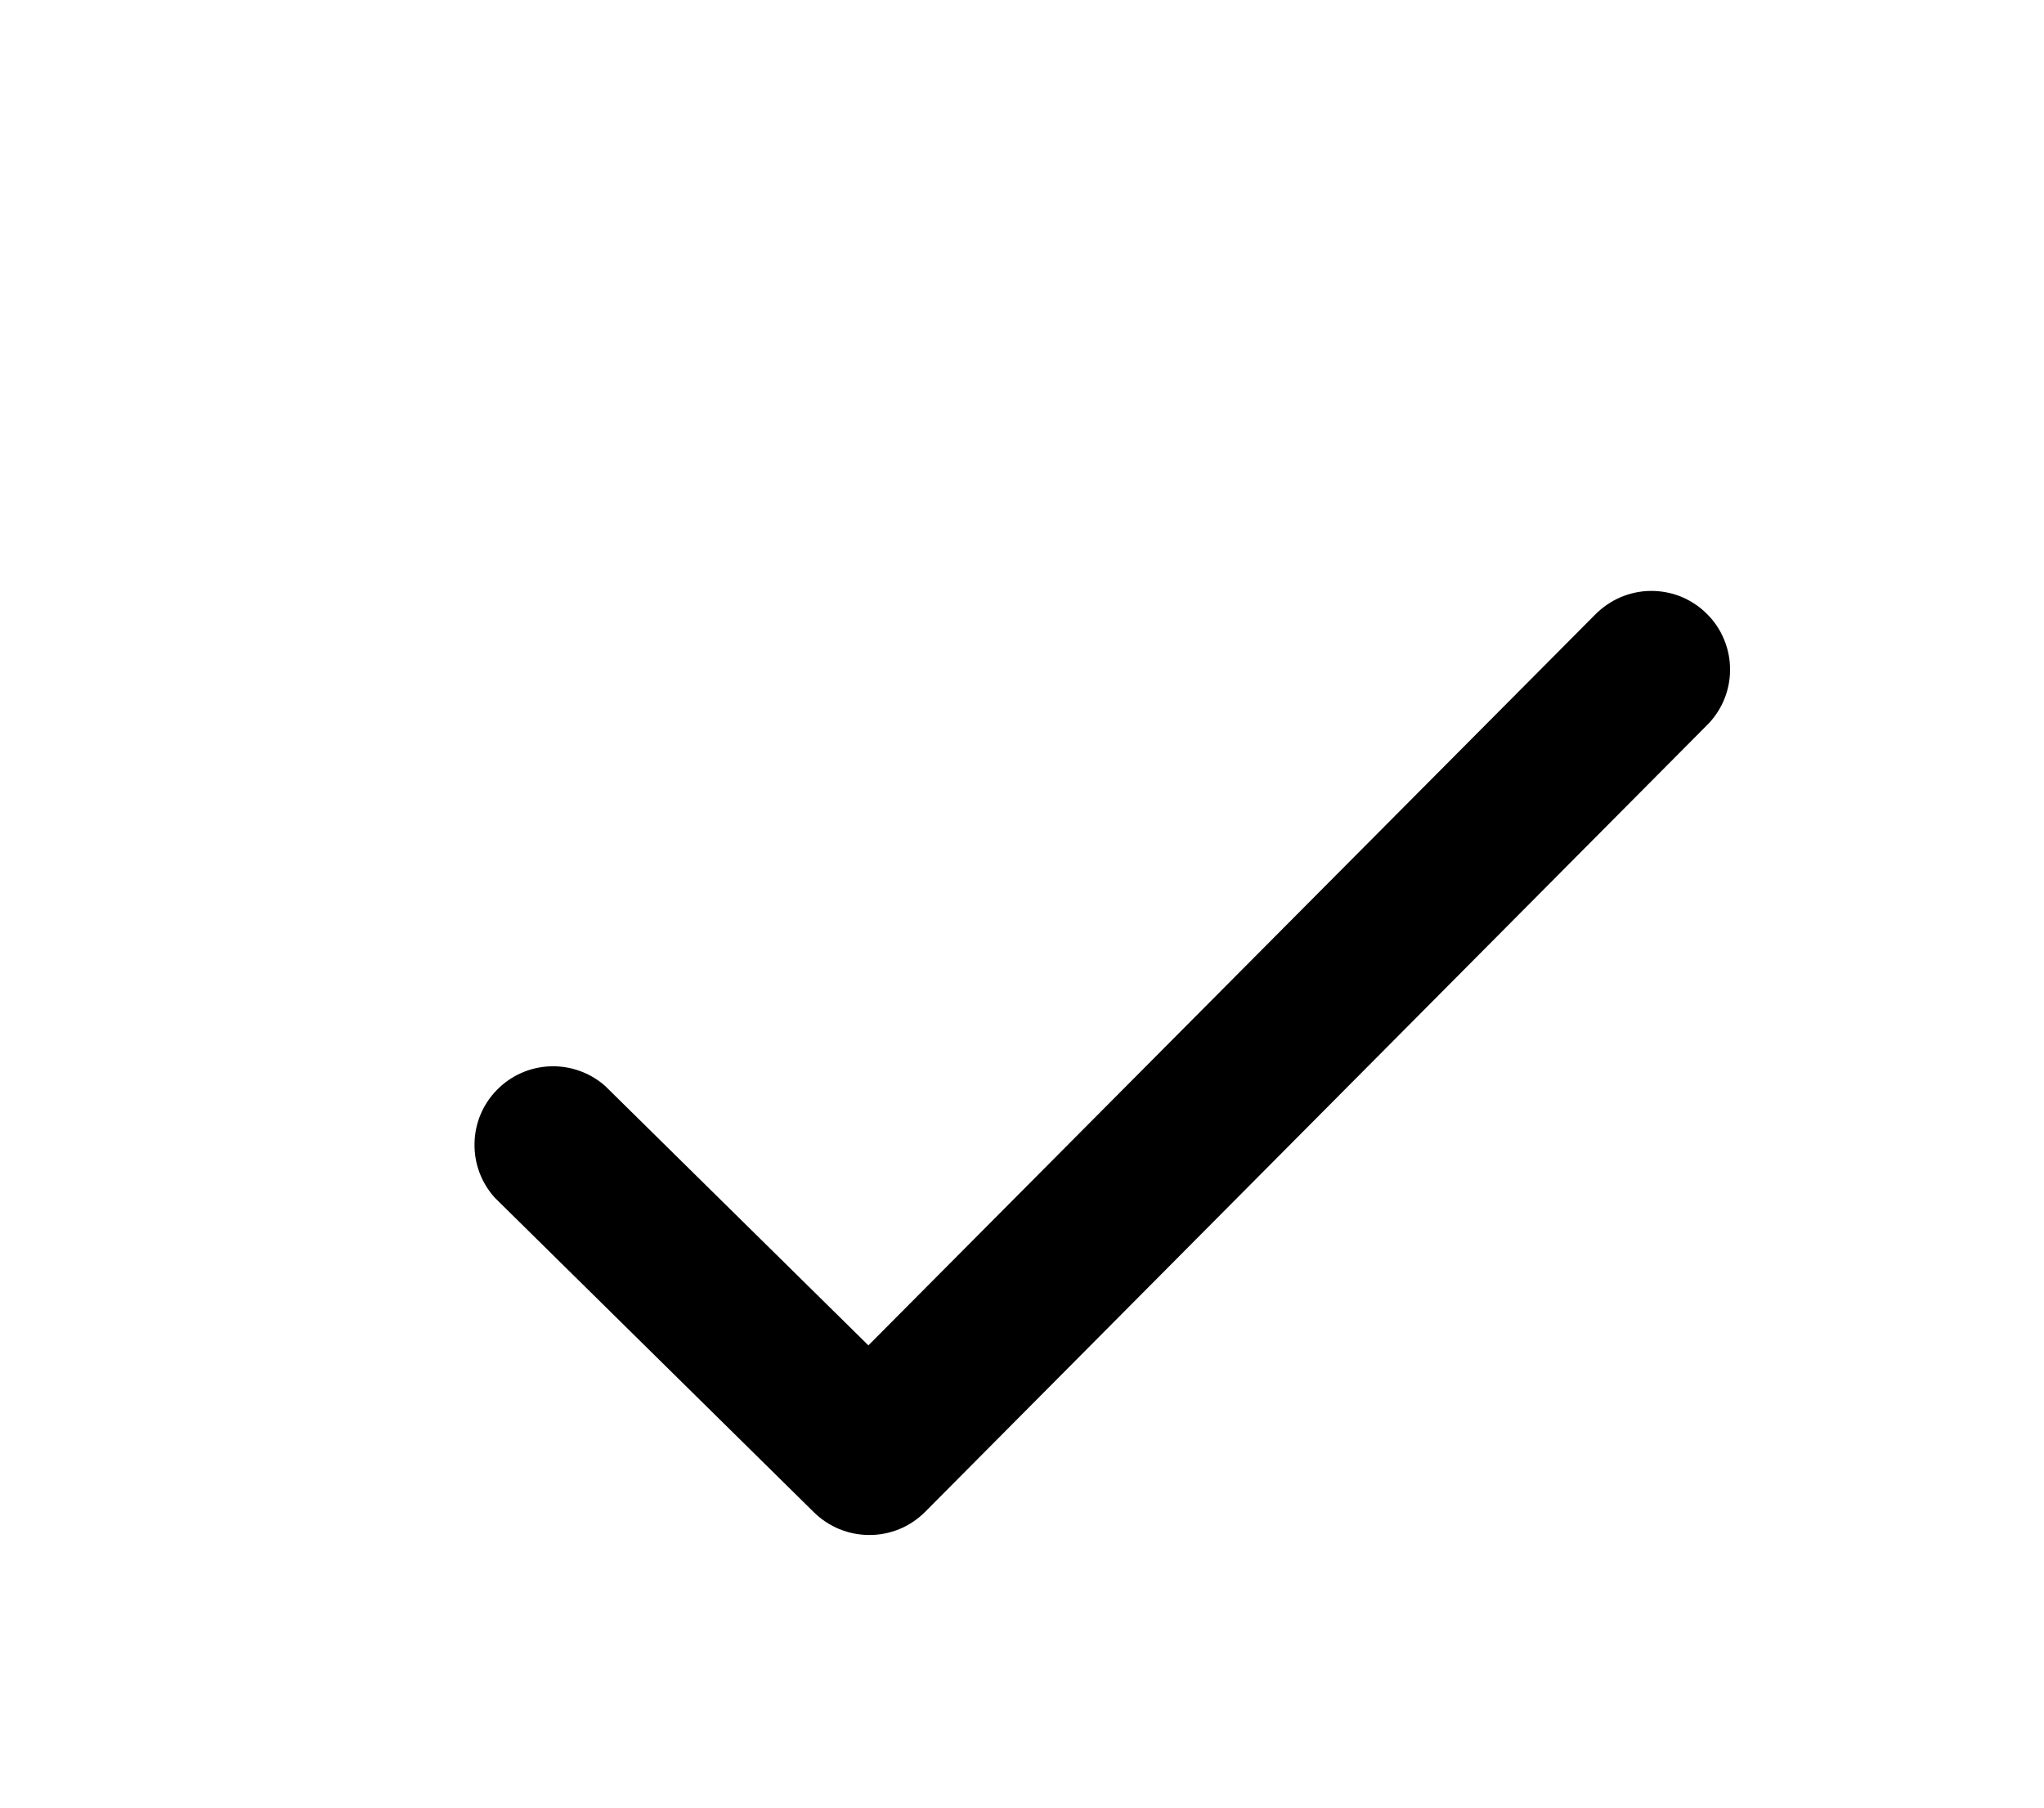 <svg width="100%" height="100%" style="overflow:visible;" preserveAspectRatio="none" viewBox="0 0 20 17.69" fill="none" xmlns="http://www.w3.org/2000/svg">
<path d="M8.504 15.017C8.302 15.017 8.109 14.937 7.965 14.796L4.843 11.719C4.71 11.573 4.639 11.383 4.643 11.186C4.646 10.989 4.725 10.802 4.863 10.662C5.001 10.521 5.187 10.439 5.384 10.432C5.58 10.425 5.772 10.493 5.92 10.623L8.497 13.162L15.604 6.017C15.675 5.944 15.76 5.885 15.854 5.844C15.947 5.804 16.048 5.782 16.15 5.781C16.252 5.78 16.354 5.799 16.448 5.837C16.543 5.876 16.629 5.933 16.701 6.005C16.774 6.077 16.831 6.162 16.87 6.257C16.909 6.351 16.929 6.452 16.928 6.555C16.928 6.657 16.907 6.758 16.867 6.852C16.827 6.946 16.768 7.031 16.695 7.102L9.049 14.794C8.977 14.865 8.892 14.922 8.799 14.96C8.705 14.998 8.605 15.018 8.504 15.017Z" fill="#333333" style="fill:#333333;fill:color(display-p3 0.2 0.2 0.2);fill-opacity:1;"/>
</svg>
